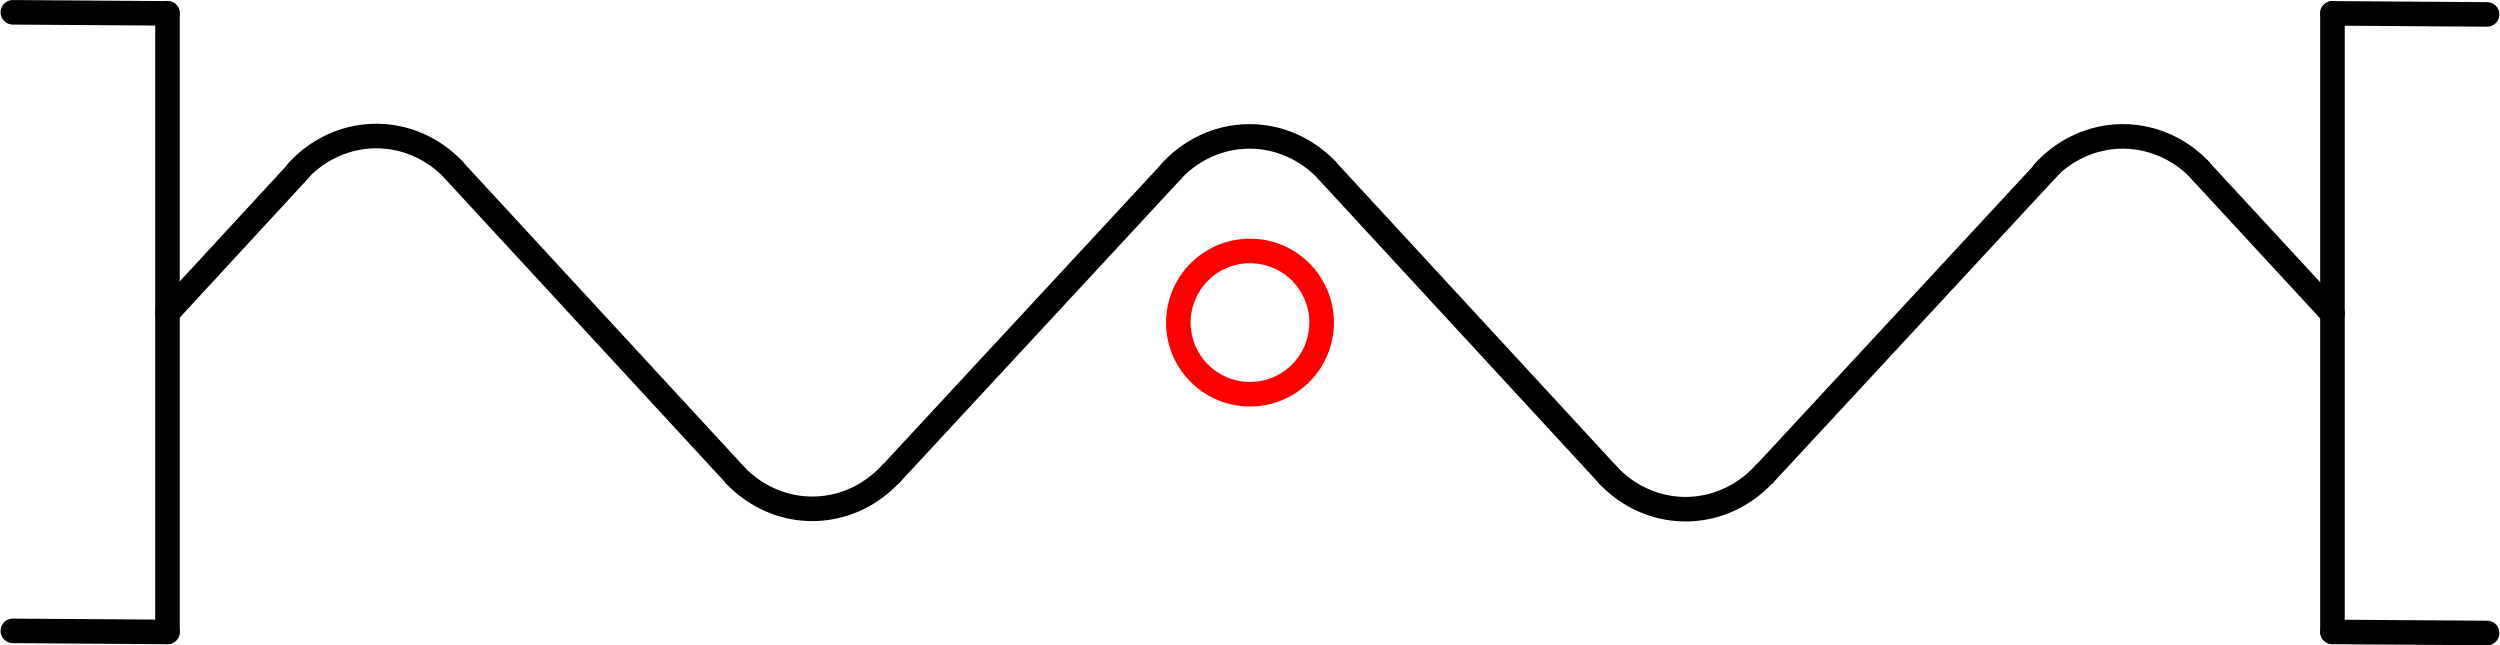 <?xml version="1.0" encoding="UTF-8" standalone="no"?>
<!DOCTYPE svg PUBLIC "-//W3C//DTD SVG 1.1//EN" "http://www.w3.org/Graphics/SVG/1.1/DTD/svg11.dtd">
<!-- Generated by Microsoft Visio, SVG Export ND0001.svg Page-1 -->
<svg xmlns="http://www.w3.org/2000/svg" xmlns:xlink="http://www.w3.org/1999/xlink" xmlns:ev="http://www.w3.org/2001/xml-events"
		xmlns:v="http://schemas.microsoft.com/visio/2003/SVGExtensions/" width="3.181in" height="0.821in"
		viewBox="0 0 229.022 59.137" xml:space="preserve" color-interpolation-filters="sRGB" class="st4">
	<title>ND0001</title>
	<v:documentProperties v:langID="2057" v:metric="true" v:viewMarkup="false"/>

	<style type="text/css">
	<![CDATA[
		.st1 {stroke:#000000;stroke-linecap:round;stroke-linejoin:round;stroke-width:2.25}
		.st2 {fill:none}
		.st3 {fill:none;stroke:#ff0000;stroke-linecap:round;stroke-linejoin:round;stroke-width:2.25}
		.st4 {fill:none;fill-rule:evenodd;font-size:12px;overflow:visible;stroke-linecap:square;stroke-miterlimit:3}
	]]>
	</style>

	<g v:mID="0" v:index="1" v:groupContext="foregroundPage">
		<title>Page-1</title>
		<v:pageProperties v:drawingScale="0.0393701" v:pageScale="0.0393701" v:drawingUnits="24" v:shadowOffsetX="8.50394"
				v:shadowOffsetY="-8.50394"/>
		<v:layer v:name="Symbol" v:index="0"/>
		<v:layer v:name="Origo" v:index="1"/>
		<g id="group1531-1" transform="translate(1.125,-1.125)" v:mID="1531" v:groupContext="group" v:layerMember="0">
			<title>Sheet.1531</title>
			<g id="shape1512-2" v:mID="1512" v:groupContext="shape" v:layerMember="0"
					transform="translate(-29.289,-10.316) rotate(-47.302)">
				<title>Sheet.1512</title>
				<v:userDefs>
					<v:ud v:nameU="SOLSH" v:prompt="" v:val="VT4({13D0FF3B-CF5B-4a46-98AB-14030248EAEF})"/>
					<v:ud v:nameU="DWGEntityType" v:prompt="" v:val="VT4(LINE)"/>
					<v:ud v:nameU="DWGOriginalColor" v:prompt="This shapes Original DWG color." v:val="VT4(3)"/>
					<v:ud v:nameU="DWGOriginalLayer" v:prompt="This shapes Original DWG layer." v:val="VT4(26-SYM-035-SP)"/>
				</v:userDefs>
				<path d="M0 59.14 L17.82 59.14" class="st1"/>
			</g>
			<g id="shape1513-5" v:mID="1513" v:groupContext="shape" v:layerMember="0"
					transform="translate(22.75,84.79) rotate(-132.697)">
				<title>Sheet.1513</title>
				<v:userDefs>
					<v:ud v:nameU="SOLSH" v:prompt="" v:val="VT4({13D0FF3B-CF5B-4a46-98AB-14030248EAEF})"/>
					<v:ud v:nameU="DWGEntityType" v:prompt="" v:val="VT4(LINE)"/>
					<v:ud v:nameU="DWGOriginalColor" v:prompt="This shapes Original DWG color." v:val="VT4(3)"/>
					<v:ud v:nameU="DWGOriginalLayer" v:prompt="This shapes Original DWG layer." v:val="VT4(26-SYM-035-SP)"/>
				</v:userDefs>
				<path d="M0 59.14 L38.1 59.14" class="st1"/>
			</g>
			<g id="shape1514-8" v:mID="1514" v:groupContext="shape" v:layerMember="0" transform="translate(26.104,-42.325)">
				<title>Sheet.1514</title>
				<v:userDefs>
					<v:ud v:nameU="SOLSH" v:prompt="" v:val="VT4({13D0FF3B-CF5B-4a46-98AB-14030248EAEF})"/>
					<v:ud v:nameU="DWGEntityType" v:prompt="" v:val="VT4(ELLIPSE)"/>
					<v:ud v:nameU="DWGOriginalColor" v:prompt="This shapes Original DWG color." v:val="VT4(3)"/>
					<v:ud v:nameU="DWGOriginalLayer" v:prompt="This shapes Original DWG layer." v:val="VT4(26-SYM-035-SP)"/>
				</v:userDefs>
				<path d="M14.27 58.99 A10.735 10.088 90 0 0 0 59.14 L14.27 58.99 Z" class="st2"/>
				<path d="M14.27 58.99 A10.735 10.088 90 0 0 0 59.14" class="st1"/>
			</g>
			<g id="shape1515-11" v:mID="1515" v:groupContext="shape" v:layerMember="0" transform="translate(66.201,-11.378)">
				<title>Sheet.1515</title>
				<v:userDefs>
					<v:ud v:nameU="SOLSH" v:prompt="" v:val="VT4({13D0FF3B-CF5B-4a46-98AB-14030248EAEF})"/>
					<v:ud v:nameU="DWGEntityType" v:prompt="" v:val="VT4(ELLIPSE)"/>
					<v:ud v:nameU="DWGOriginalColor" v:prompt="This shapes Original DWG color." v:val="VT4(3)"/>
					<v:ud v:nameU="DWGOriginalLayer" v:prompt="This shapes Original DWG layer." v:val="VT4(26-SYM-035-SP)"/>
				</v:userDefs>
				<path d="M0 56.06 A10.735 10.088 -90 0 0 14.27 55.92 L0 56.06 Z" class="st2"/>
				<path d="M0 56.06 A10.735 10.088 -90 0 0 14.27 55.92" class="st1"/>
			</g>
			<g id="shape1516-14" v:mID="1516" v:groupContext="shape" v:layerMember="0"
					transform="translate(102.789,84.824) rotate(-132.697)">
				<title>Sheet.1516</title>
				<v:userDefs>
					<v:ud v:nameU="SOLSH" v:prompt="" v:val="VT4({13D0FF3B-CF5B-4a46-98AB-14030248EAEF})"/>
					<v:ud v:nameU="DWGEntityType" v:prompt="" v:val="VT4(LINE)"/>
					<v:ud v:nameU="DWGOriginalColor" v:prompt="This shapes Original DWG color." v:val="VT4(3)"/>
					<v:ud v:nameU="DWGOriginalLayer" v:prompt="This shapes Original DWG layer." v:val="VT4(26-SYM-035-SP)"/>
				</v:userDefs>
				<path d="M0 59.14 L38.1 59.14" class="st1"/>
			</g>
			<g id="shape1517-17" v:mID="1517" v:groupContext="shape" v:layerMember="0" transform="translate(106.142,-42.291)">
				<title>Sheet.1517</title>
				<v:userDefs>
					<v:ud v:nameU="SOLSH" v:prompt="" v:val="VT4({13D0FF3B-CF5B-4a46-98AB-14030248EAEF})"/>
					<v:ud v:nameU="DWGEntityType" v:prompt="" v:val="VT4(ELLIPSE)"/>
					<v:ud v:nameU="DWGOriginalColor" v:prompt="This shapes Original DWG color." v:val="VT4(3)"/>
					<v:ud v:nameU="DWGOriginalLayer" v:prompt="This shapes Original DWG layer." v:val="VT4(26-SYM-035-SP)"/>
				</v:userDefs>
				<path d="M14.27 58.99 A10.735 10.088 90 0 0 0 59.14 L14.27 58.99 Z" class="st2"/>
				<path d="M14.27 58.99 A10.735 10.088 90 0 0 0 59.14" class="st1"/>
			</g>
			<g id="shape1518-20" v:mID="1518" v:groupContext="shape" v:layerMember="0" transform="translate(146.239,-11.344)">
				<title>Sheet.1518</title>
				<v:userDefs>
					<v:ud v:nameU="SOLSH" v:prompt="" v:val="VT4({13D0FF3B-CF5B-4a46-98AB-14030248EAEF})"/>
					<v:ud v:nameU="DWGEntityType" v:prompt="" v:val="VT4(ELLIPSE)"/>
					<v:ud v:nameU="DWGOriginalColor" v:prompt="This shapes Original DWG color." v:val="VT4(3)"/>
					<v:ud v:nameU="DWGOriginalLayer" v:prompt="This shapes Original DWG layer." v:val="VT4(26-SYM-035-SP)"/>
				</v:userDefs>
				<path d="M0 56.06 A10.735 10.088 -90 0 0 14.27 55.92 L0 56.06 Z" class="st2"/>
				<path d="M0 56.06 A10.735 10.088 -90 0 0 14.27 55.92" class="st1"/>
			</g>
			<g id="shape1519-23" v:mID="1519" v:groupContext="shape" v:layerMember="0" transform="translate(186.178,-42.291)">
				<title>Sheet.1519</title>
				<v:userDefs>
					<v:ud v:nameU="SOLSH" v:prompt="" v:val="VT4({13D0FF3B-CF5B-4a46-98AB-14030248EAEF})"/>
					<v:ud v:nameU="DWGEntityType" v:prompt="" v:val="VT4(ELLIPSE)"/>
					<v:ud v:nameU="DWGOriginalColor" v:prompt="This shapes Original DWG color." v:val="VT4(3)"/>
					<v:ud v:nameU="DWGOriginalLayer" v:prompt="This shapes Original DWG layer." v:val="VT4(26-SYM-035-SP)"/>
				</v:userDefs>
				<path d="M14.27 58.99 A10.735 10.088 90 0 0 0 59.14 L14.27 58.99 Z" class="st2"/>
				<path d="M14.27 58.99 A10.735 10.088 90 0 0 0 59.14" class="st1"/>
			</g>
			<g id="shape1520-26" v:mID="1520" v:groupContext="shape" v:layerMember="0"
					transform="translate(169.159,70.005) rotate(-132.73)">
				<title>Sheet.1520</title>
				<v:userDefs>
					<v:ud v:nameU="SOLSH" v:prompt="" v:val="VT4({13D0FF3B-CF5B-4a46-98AB-14030248EAEF})"/>
					<v:ud v:nameU="DWGEntityType" v:prompt="" v:val="VT4(LINE)"/>
					<v:ud v:nameU="DWGOriginalColor" v:prompt="This shapes Original DWG color." v:val="VT4(3)"/>
					<v:ud v:nameU="DWGOriginalLayer" v:prompt="This shapes Original DWG layer." v:val="VT4(26-SYM-035-SP)"/>
				</v:userDefs>
				<path d="M0 59.14 L17.91 59.14" class="st1"/>
			</g>
			<g id="shape1521-29" v:mID="1521" v:groupContext="shape" v:layerMember="0"
					transform="translate(117.142,4.388) rotate(-47.174)">
				<title>Sheet.1521</title>
				<v:userDefs>
					<v:ud v:nameU="SOLSH" v:prompt="" v:val="VT4({13D0FF3B-CF5B-4a46-98AB-14030248EAEF})"/>
					<v:ud v:nameU="DWGEntityType" v:prompt="" v:val="VT4(LINE)"/>
					<v:ud v:nameU="DWGOriginalColor" v:prompt="This shapes Original DWG color." v:val="VT4(3)"/>
					<v:ud v:nameU="DWGOriginalLayer" v:prompt="This shapes Original DWG layer." v:val="VT4(26-SYM-035-SP)"/>
				</v:userDefs>
				<path d="M0 59.14 L38.48 59.14" class="st1"/>
			</g>
			<g id="shape1522-32" v:mID="1522" v:groupContext="shape" v:layerMember="0"
					transform="translate(37.105,4.352) rotate(-47.17)">
				<title>Sheet.1522</title>
				<v:userDefs>
					<v:ud v:nameU="SOLSH" v:prompt="" v:val="VT4({13D0FF3B-CF5B-4a46-98AB-14030248EAEF})"/>
					<v:ud v:nameU="DWGEntityType" v:prompt="" v:val="VT4(LINE)"/>
					<v:ud v:nameU="DWGOriginalColor" v:prompt="This shapes Original DWG color." v:val="VT4(3)"/>
					<v:ud v:nameU="DWGOriginalLayer" v:prompt="This shapes Original DWG layer." v:val="VT4(26-SYM-035-SP)"/>
				</v:userDefs>
				<path d="M0 59.14 L37.92 59.14" class="st1"/>
			</g>
			<g id="shape1524-35" v:mID="1524" v:groupContext="shape" v:layerMember="0"
					transform="translate(213.003,-56.788) rotate(0.392)">
				<title>Sheet.1524</title>
				<v:userDefs>
					<v:ud v:nameU="SOLSH" v:prompt="" v:val="VT4({13D0FF3B-CF5B-4a46-98AB-14030248EAEF})"/>
					<v:ud v:nameU="DWGEntityType" v:prompt="" v:val="VT4(LINE)"/>
					<v:ud v:nameU="DWGOriginalColor" v:prompt="This shapes Original DWG color." v:val="VT4(3)"/>
					<v:ud v:nameU="DWGOriginalLayer" v:prompt="This shapes Original DWG layer." v:val="VT4(26-SYM-035-SP)"/>
				</v:userDefs>
				<path d="M0 59.14 L14.17 59.14" class="st1"/>
			</g>
			<g id="shape1525-38" v:mID="1525" v:groupContext="shape" v:layerMember="0"
					transform="translate(271.735,2.347) rotate(90)">
				<title>Sheet.1525</title>
				<v:userDefs>
					<v:ud v:nameU="SOLSH" v:prompt="" v:val="VT4({13D0FF3B-CF5B-4a46-98AB-14030248EAEF})"/>
					<v:ud v:nameU="DWGEntityType" v:prompt="" v:val="VT4(LINE)"/>
					<v:ud v:nameU="DWGOriginalColor" v:prompt="This shapes Original DWG color." v:val="VT4(3)"/>
					<v:ud v:nameU="DWGOriginalLayer" v:prompt="This shapes Original DWG layer." v:val="VT4(26-SYM-035-SP)"/>
				</v:userDefs>
				<path d="M0 59.14 L56.69 59.14" class="st1"/>
			</g>
			<g id="shape1526-41" v:mID="1526" v:groupContext="shape" v:layerMember="0"
					transform="translate(73.31,2.347) rotate(90)">
				<title>Sheet.1526</title>
				<v:userDefs>
					<v:ud v:nameU="SOLSH" v:prompt="" v:val="VT4({13D0FF3B-CF5B-4a46-98AB-14030248EAEF})"/>
					<v:ud v:nameU="DWGEntityType" v:prompt="" v:val="VT4(LINE)"/>
					<v:ud v:nameU="DWGOriginalColor" v:prompt="This shapes Original DWG color." v:val="VT4(3)"/>
					<v:ud v:nameU="DWGOriginalLayer" v:prompt="This shapes Original DWG layer." v:val="VT4(26-SYM-035-SP)"/>
				</v:userDefs>
				<path d="M0 59.14 L56.69 59.14" class="st1"/>
			</g>
			<g id="shape1527-44" v:mID="1527" v:groupContext="shape" v:layerMember="0"
					transform="translate(213.003,-0.096) rotate(0.392)">
				<title>Sheet.1527</title>
				<v:userDefs>
					<v:ud v:nameU="SOLSH" v:prompt="" v:val="VT4({13D0FF3B-CF5B-4a46-98AB-14030248EAEF})"/>
					<v:ud v:nameU="DWGEntityType" v:prompt="" v:val="VT4(LINE)"/>
					<v:ud v:nameU="DWGOriginalColor" v:prompt="This shapes Original DWG color." v:val="VT4(3)"/>
					<v:ud v:nameU="DWGOriginalLayer" v:prompt="This shapes Original DWG layer." v:val="VT4(26-SYM-035-SP)"/>
				</v:userDefs>
				<path d="M0 59.14 L14.17 59.14" class="st1"/>
			</g>
			<g id="shape1528-47" v:mID="1528" v:groupContext="shape" v:layerMember="0"
					transform="translate(0.405,-56.886) rotate(0.392)">
				<title>Sheet.1528</title>
				<v:userDefs>
					<v:ud v:nameU="SOLSH" v:prompt="" v:val="VT4({13D0FF3B-CF5B-4a46-98AB-14030248EAEF})"/>
					<v:ud v:nameU="DWGEntityType" v:prompt="" v:val="VT4(LINE)"/>
					<v:ud v:nameU="DWGOriginalColor" v:prompt="This shapes Original DWG color." v:val="VT4(3)"/>
					<v:ud v:nameU="DWGOriginalLayer" v:prompt="This shapes Original DWG layer." v:val="VT4(26-SYM-035-SP)"/>
				</v:userDefs>
				<path d="M0 59.14 L14.17 59.14" class="st1"/>
			</g>
			<g id="shape1529-50" v:mID="1529" v:groupContext="shape" v:layerMember="0"
					transform="translate(0.405,-0.193) rotate(0.392)">
				<title>Sheet.1529</title>
				<v:userDefs>
					<v:ud v:nameU="SOLSH" v:prompt="" v:val="VT4({13D0FF3B-CF5B-4a46-98AB-14030248EAEF})"/>
					<v:ud v:nameU="DWGEntityType" v:prompt="" v:val="VT4(LINE)"/>
					<v:ud v:nameU="DWGOriginalColor" v:prompt="This shapes Original DWG color." v:val="VT4(3)"/>
					<v:ud v:nameU="DWGOriginalLayer" v:prompt="This shapes Original DWG layer." v:val="VT4(26-SYM-035-SP)"/>
				</v:userDefs>
				<path d="M0 59.14 L14.17 59.14" class="st1"/>
			</g>
		</g>
		<g id="shape1533-53" v:mID="1533" v:groupContext="shape" v:layerMember="1" transform="translate(107.946,-23.004)">
			<title>Circle</title>
			<v:userDefs>
				<v:ud v:nameU="visVersion" v:val="VT0(15):26"/>
				<v:ud v:nameU="visMasterStencil" v:prompt="" v:val="VT4(Basic_M.vssx)"/>
			</v:userDefs>
			<path d="M0 52.57 A6.564 6.564 0 0 1 13.13 52.57 A6.564 6.564 0 1 1 0 52.57 Z" class="st3"/>
		</g>
	</g>
</svg>
